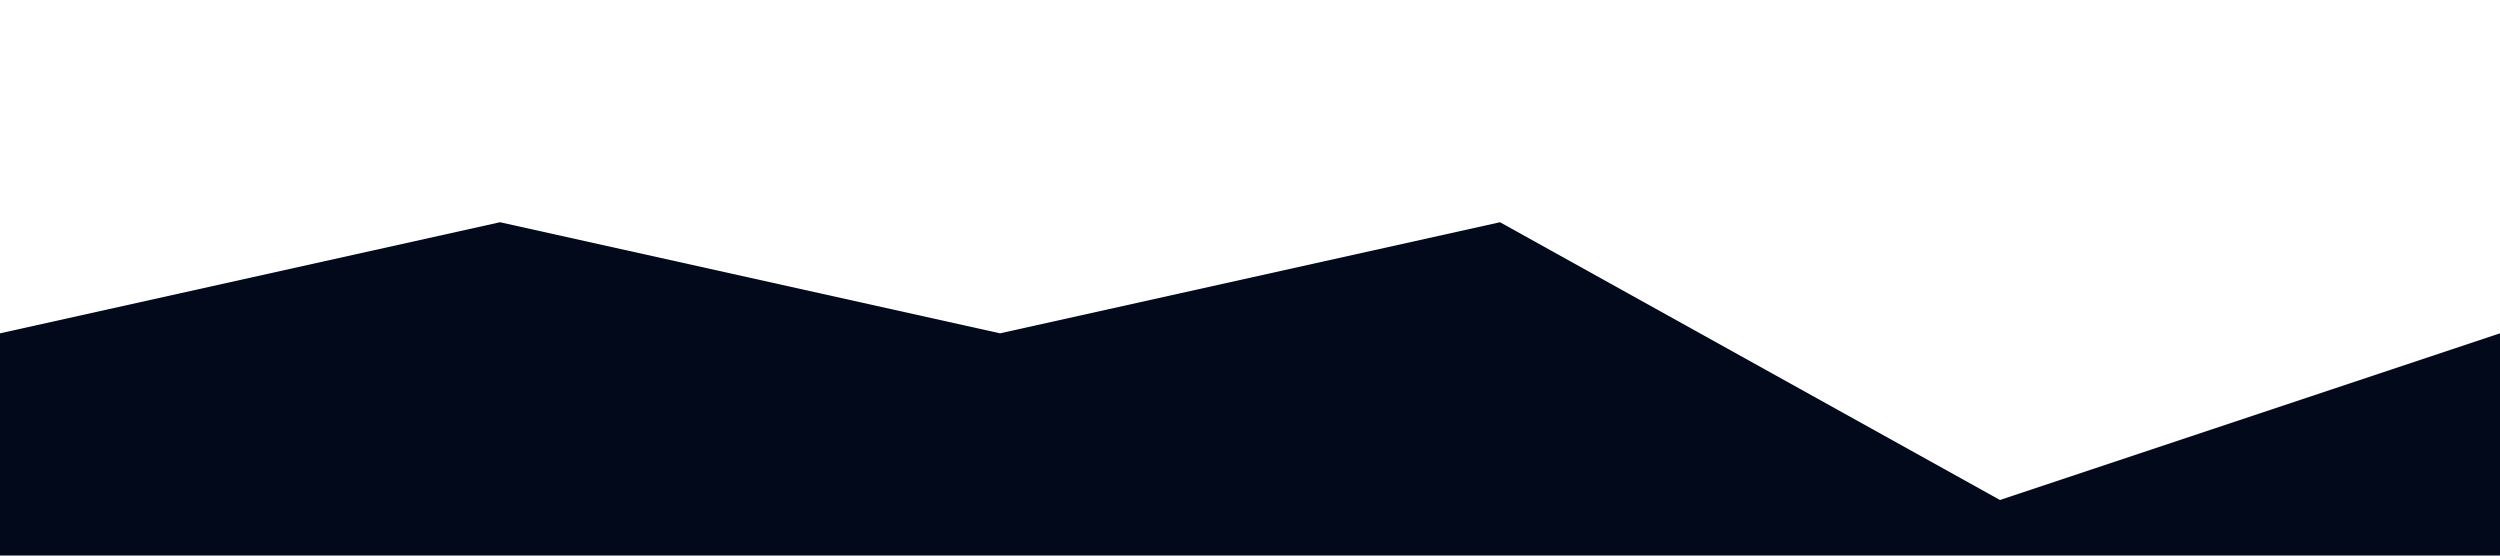 <?xml version="1.0" standalone="no"?><svg xmlns="http://www.w3.org/2000/svg" viewBox="0 0 1440 320"><path fill="#01091B" fill-opacity="1" d="M0,192L288,128L576,192L864,128L1152,288L1440,192L1440,320L1152,320L864,320L576,320L288,320L0,320Z"></path></svg>